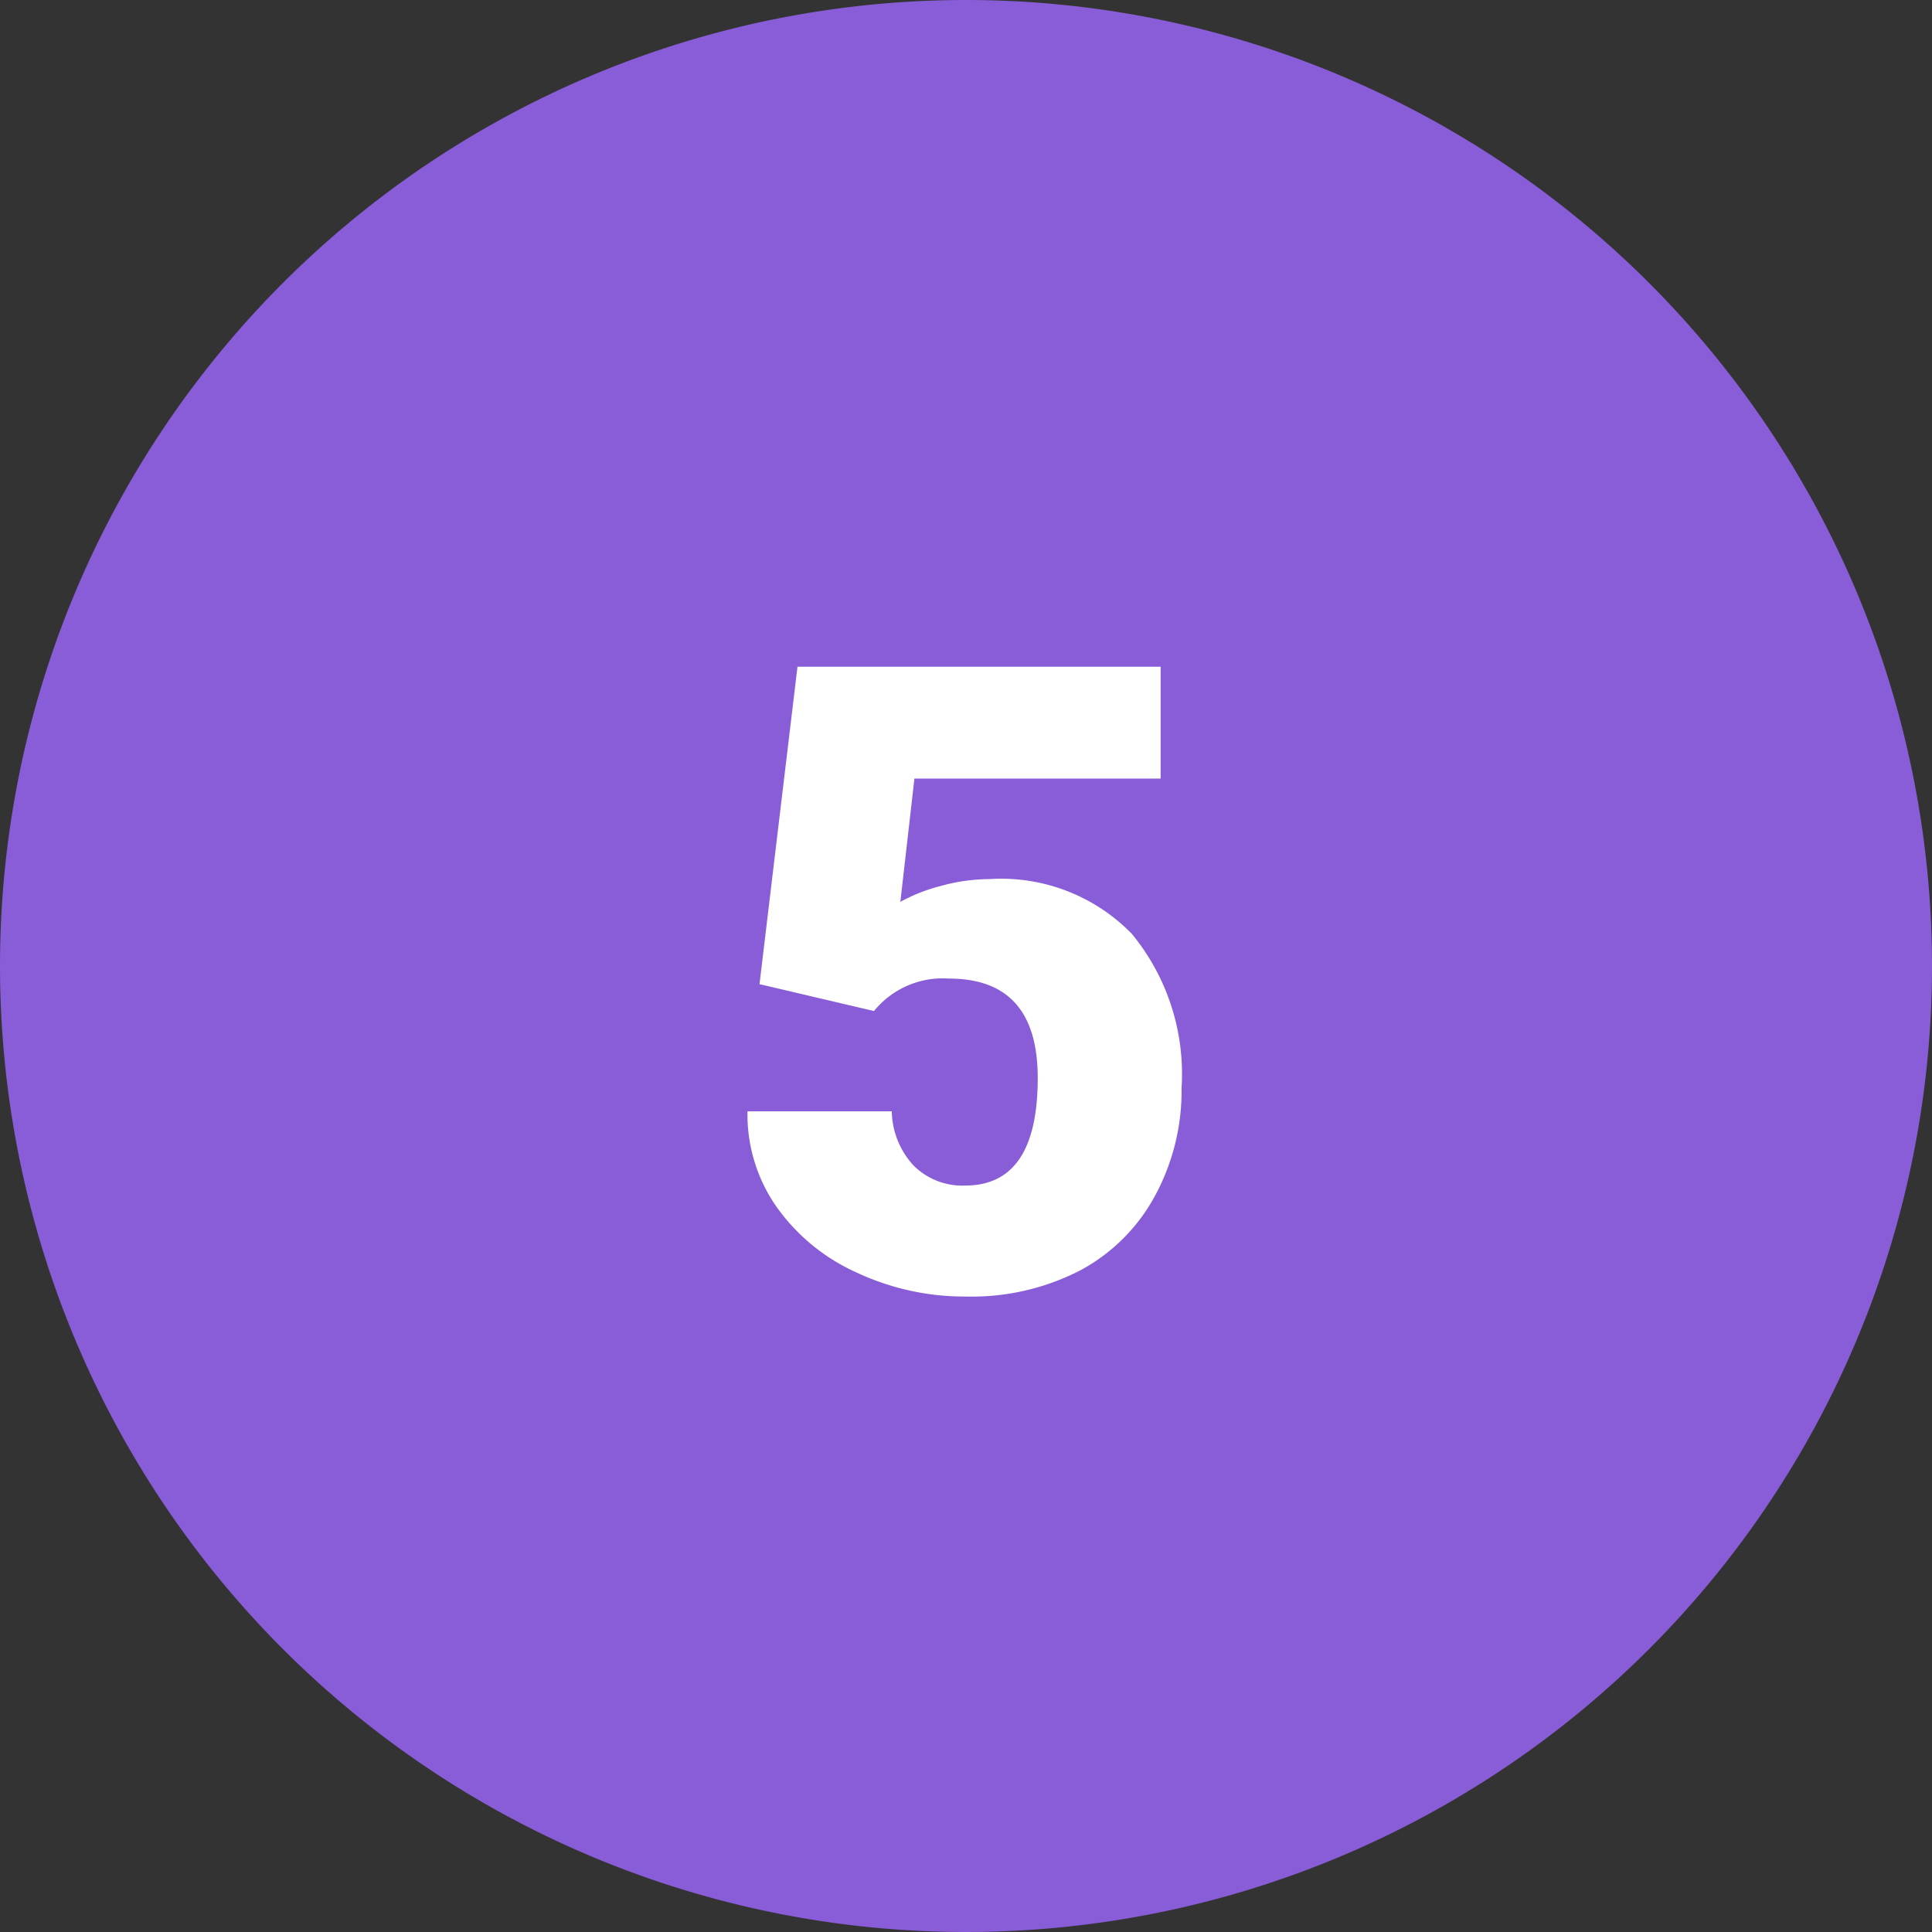 <svg xmlns="http://www.w3.org/2000/svg" width="84" height="84" viewBox="0 0 84 84">
  <rect x="0" y="0" width="84" height="84" fill="#333333" stroke="none"/>
  <g id="Grupo_1098070" data-name="Grupo 1098070" transform="translate(-180 -7345)">
    <path id="Trazado_838781" data-name="Trazado 838781" d="M42,0A42,42,0,1,1,0,42,42,42,0,0,1,42,0Z" transform="translate(180 7345)" fill="#895cd8"/>
    <path id="Trazado_838782" data-name="Trazado 838782" d="M2.022-13.211l1.651-13.8h15.79v4.861H8.758l-.612,5.362A7.4,7.4,0,0,1,9.9-17.479a8.033,8.033,0,0,1,2.125-.3,7.926,7.926,0,0,1,6.188,2.384A9.6,9.6,0,0,1,20.373-8.7,9.587,9.587,0,0,1,19.213-4,7.971,7.971,0,0,1,15.957-.761,10.281,10.281,0,0,1,11,.371,11.054,11.054,0,0,1,6.234-.677,8.557,8.557,0,0,1,2.746-3.553,6.992,6.992,0,0,1,1.5-7.682H7.774a3.558,3.558,0,0,0,.946,2.356,3,3,0,0,0,2.245.872q3.154,0,3.154-4.676,0-4.323-3.859-4.323A3.848,3.848,0,0,0,7-12.042Z" transform="translate(211 7401)" fill="#fff"/>
  </g>
</svg>
